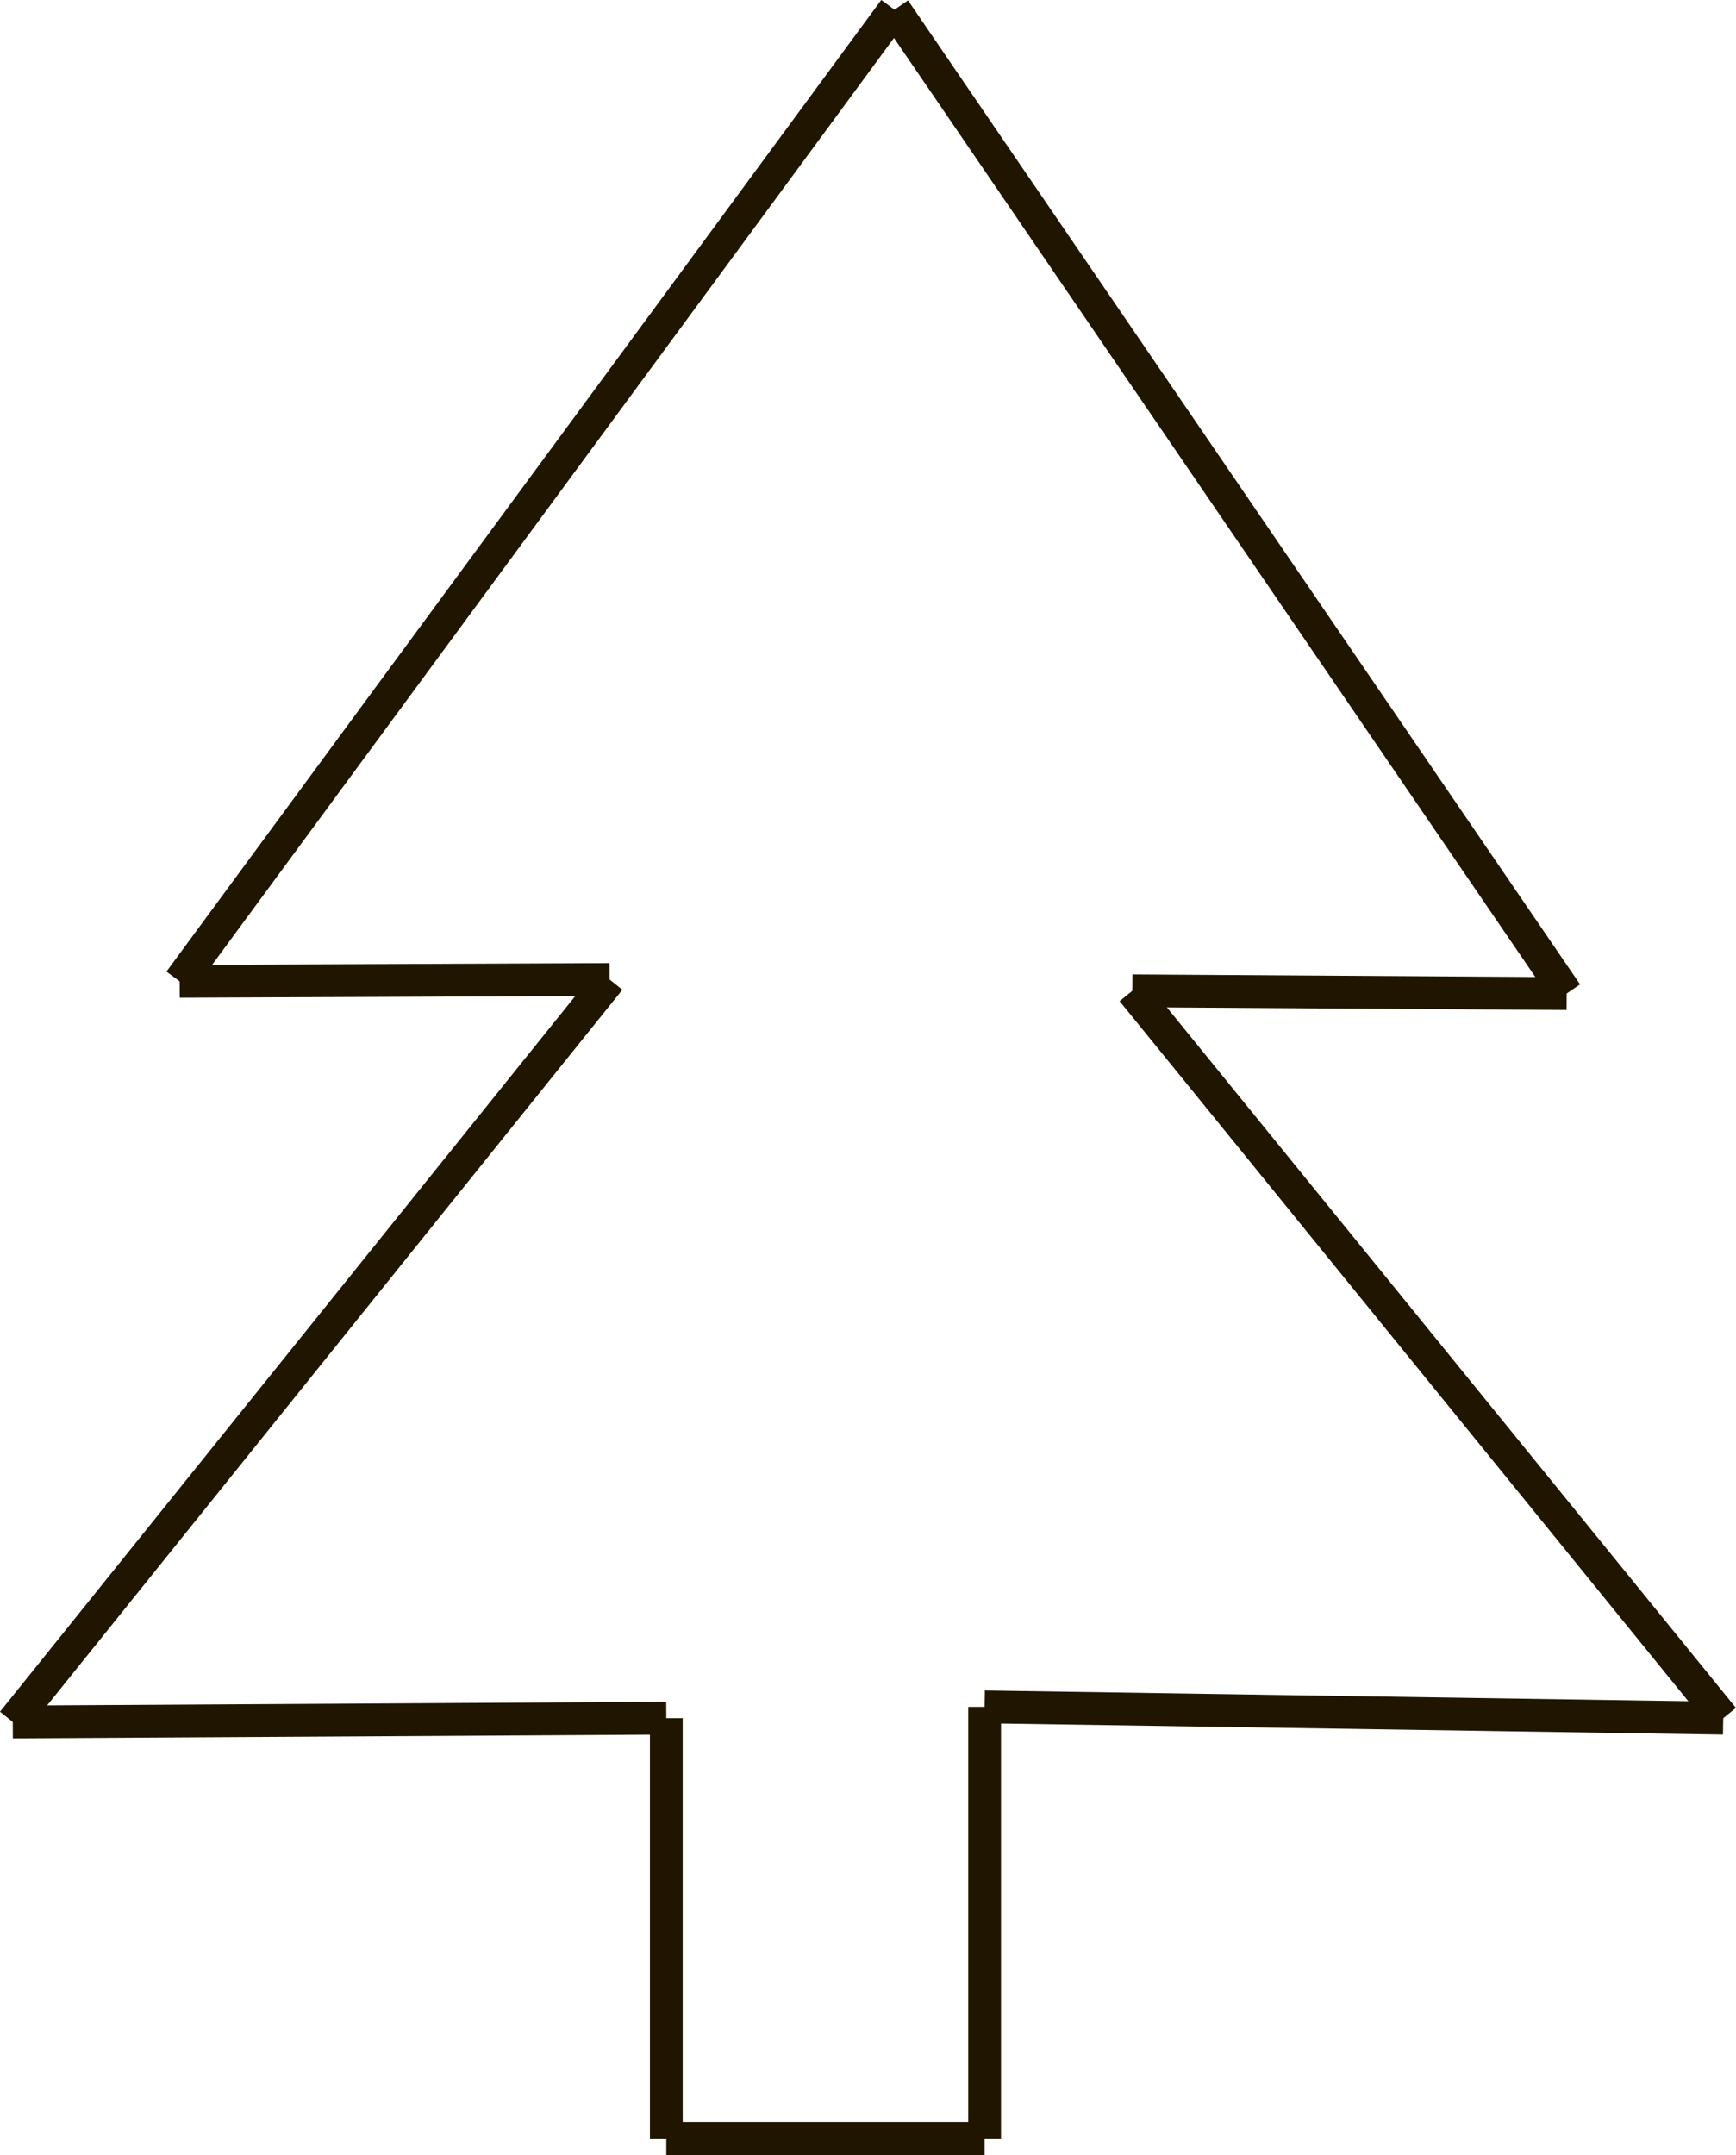 <?xml version="1.0" encoding="UTF-8"?>
<svg id="_Слой_3" data-name="Слой 3" xmlns="http://www.w3.org/2000/svg" viewBox="0 0 105.91 131.46">
  <defs>
    <style>
      .cls-1 {
        fill: #201600;
      }

      .cls-1, .cls-2 {
        stroke: #201600;
        stroke-miterlimit: 10;
        stroke-width: 2px;
      }

      .cls-2 {
        fill: none;
      }
    </style>
  </defs>
  <path class="cls-1" d="m54.57.59L10.96,59.86,54.57.59Z"/>
  <path class="cls-1" d="m54.57.59l41,60.02L54.57.59Z"/>
  <line class="cls-2" x1="10.96" y1="59.86" x2="37.19" y2="59.75"/>
  <line class="cls-2" x1="95.58" y1="60.61" x2="69.08" y2="60.44"/>
  <line class="cls-2" x1="37.19" y1="59.75" x2=".78" y2="105.04"/>
  <line class="cls-2" x1="69.08" y1="60.44" x2="105.13" y2="104.81"/>
  <line class="cls-2" x1=".78" y1="105.04" x2="40.65" y2="104.81"/>
  <line class="cls-2" x1="105.13" y1="104.81" x2="60.07" y2="104.12"/>
  <line class="cls-2" x1="40.65" y1="104.81" x2="40.65" y2="130.46"/>
  <line class="cls-2" x1="60.07" y1="104.12" x2="60.07" y2="130.46"/>
  <line class="cls-2" x1="40.65" y1="130.46" x2="60.07" y2="130.46"/>
</svg>